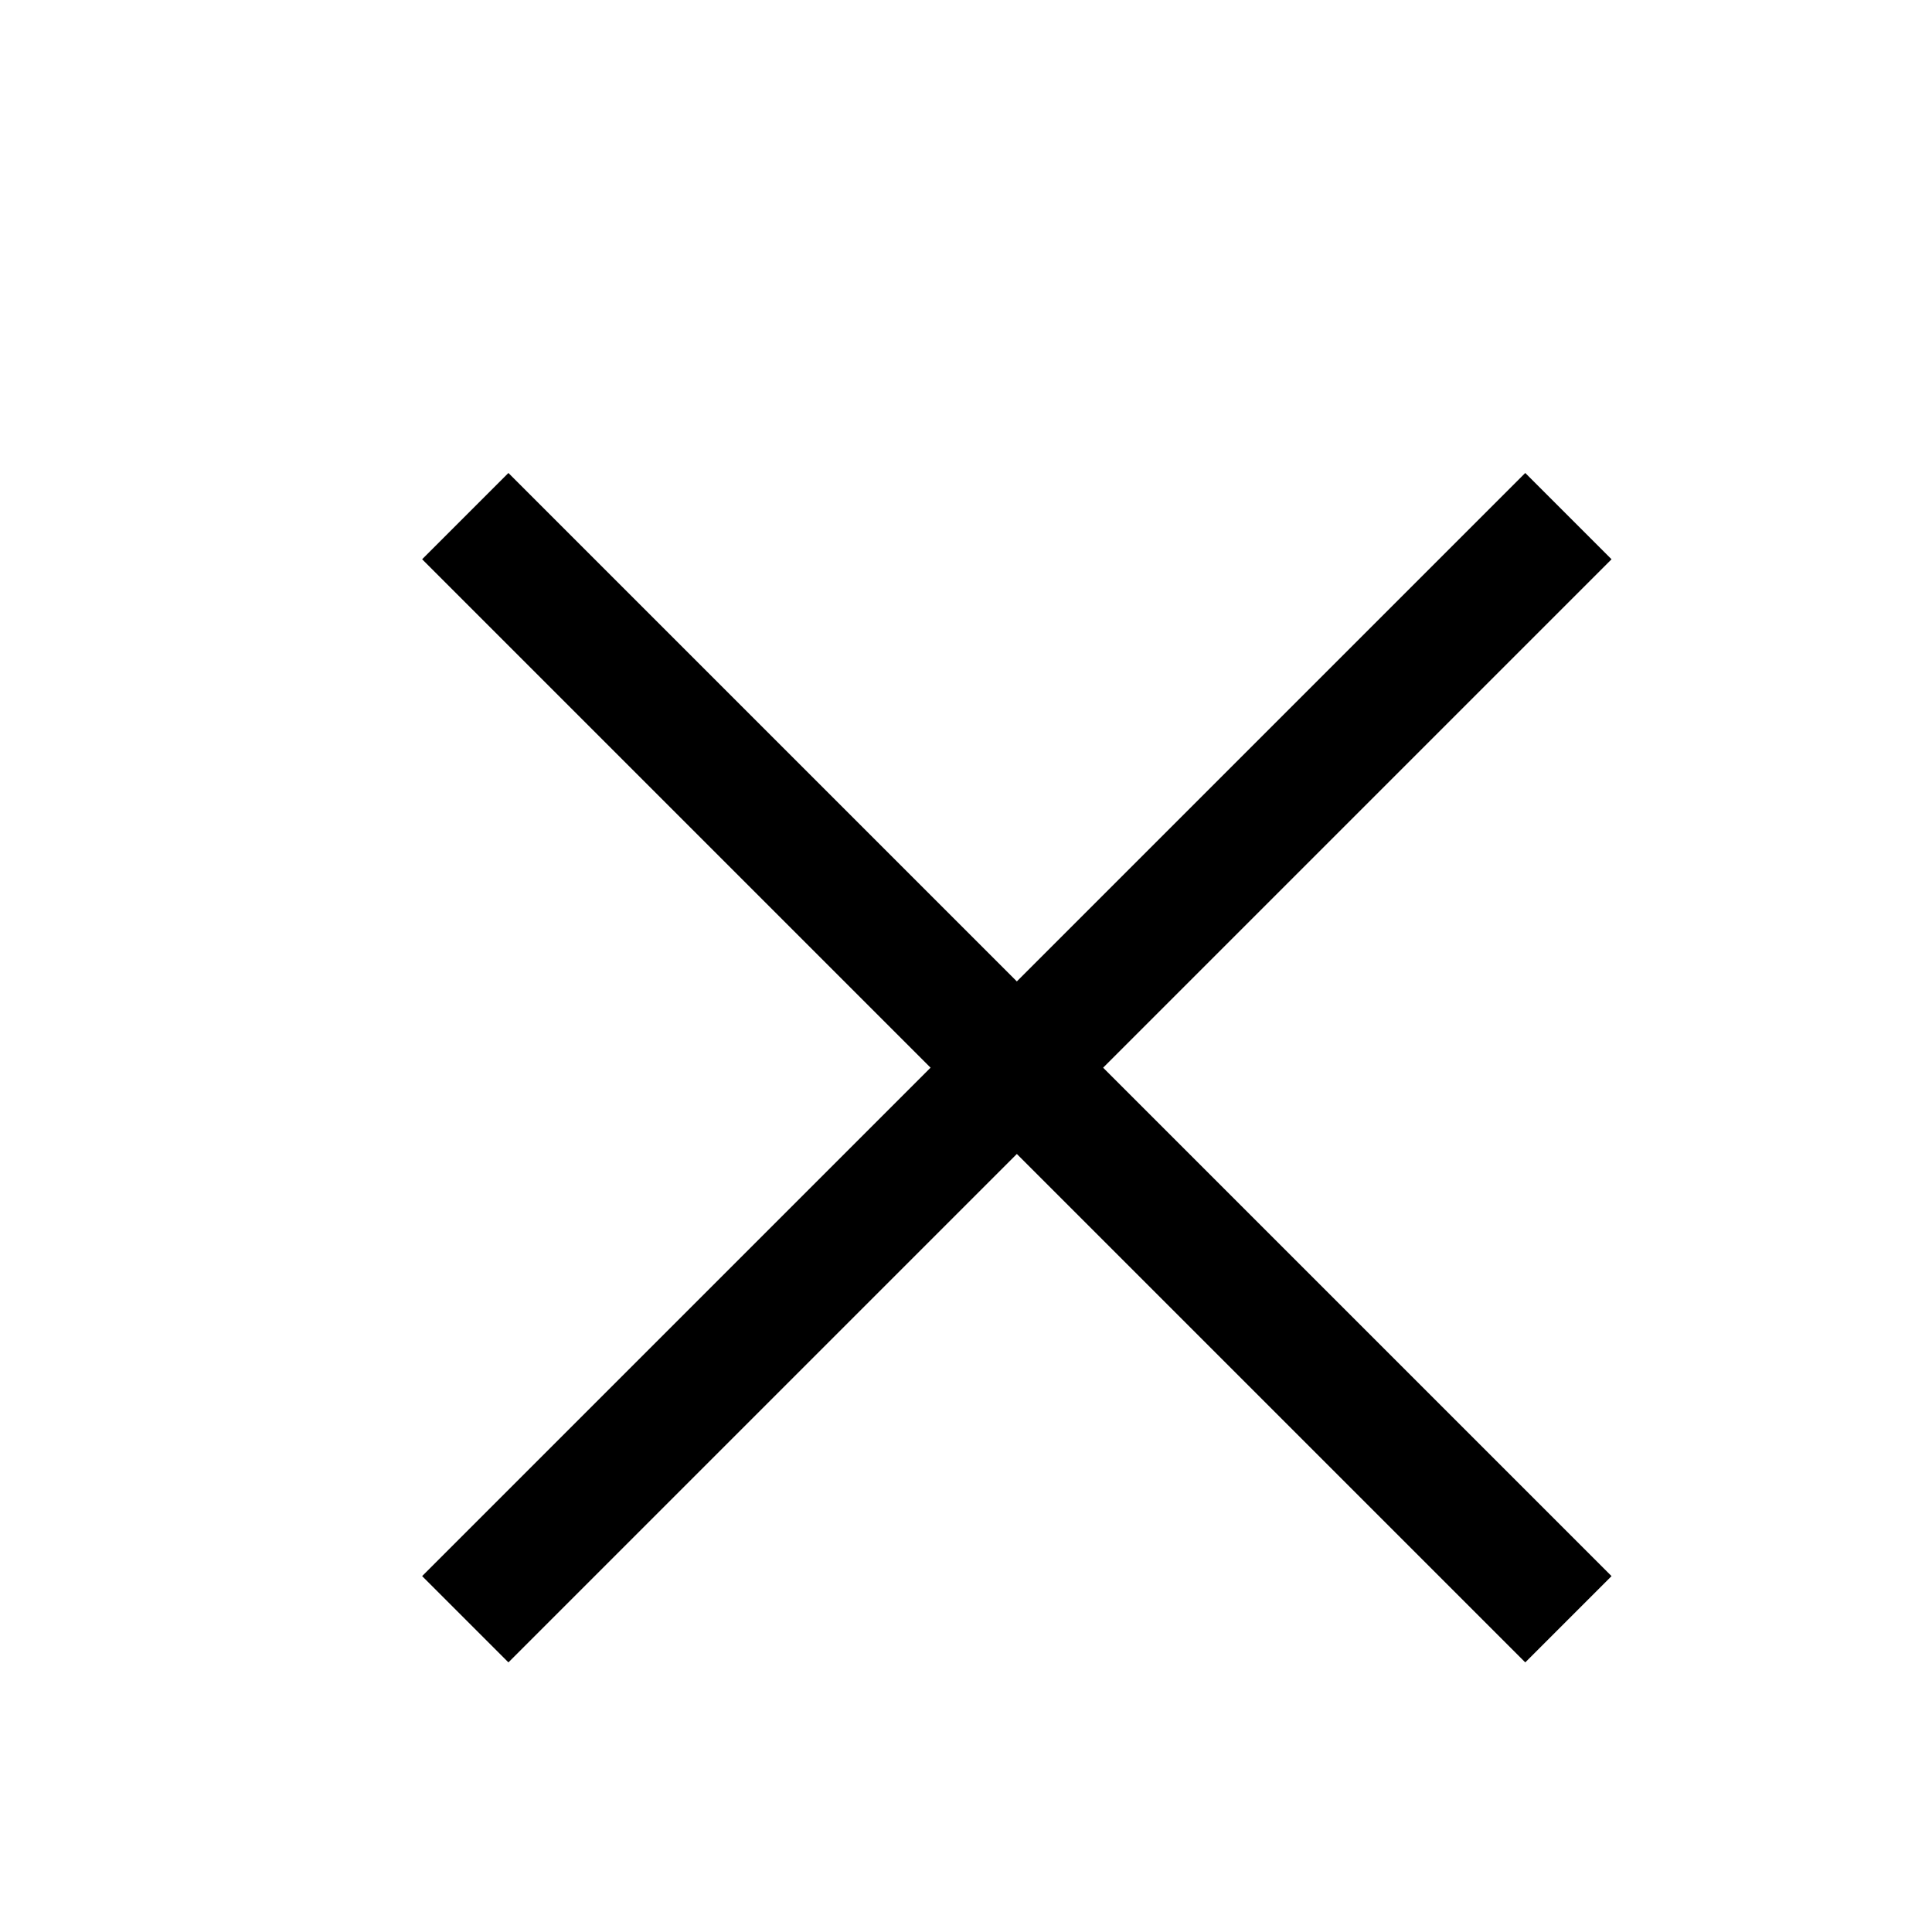 <svg width="16" height="16" viewBox="0 0 19 18" fill="none"
	 xmlns="http://www.w3.org/2000/svg">
	<path d="M15 5L5 15" stroke="currentColor" stroke-width="1.2"
		  stroke-linecap="square" stroke-linejoin="round" />
	<path d="M5 5L15 15" stroke="currentColor" stroke-width="1.2"
		  stroke-linecap="square" stroke-linejoin="round" />
</svg>